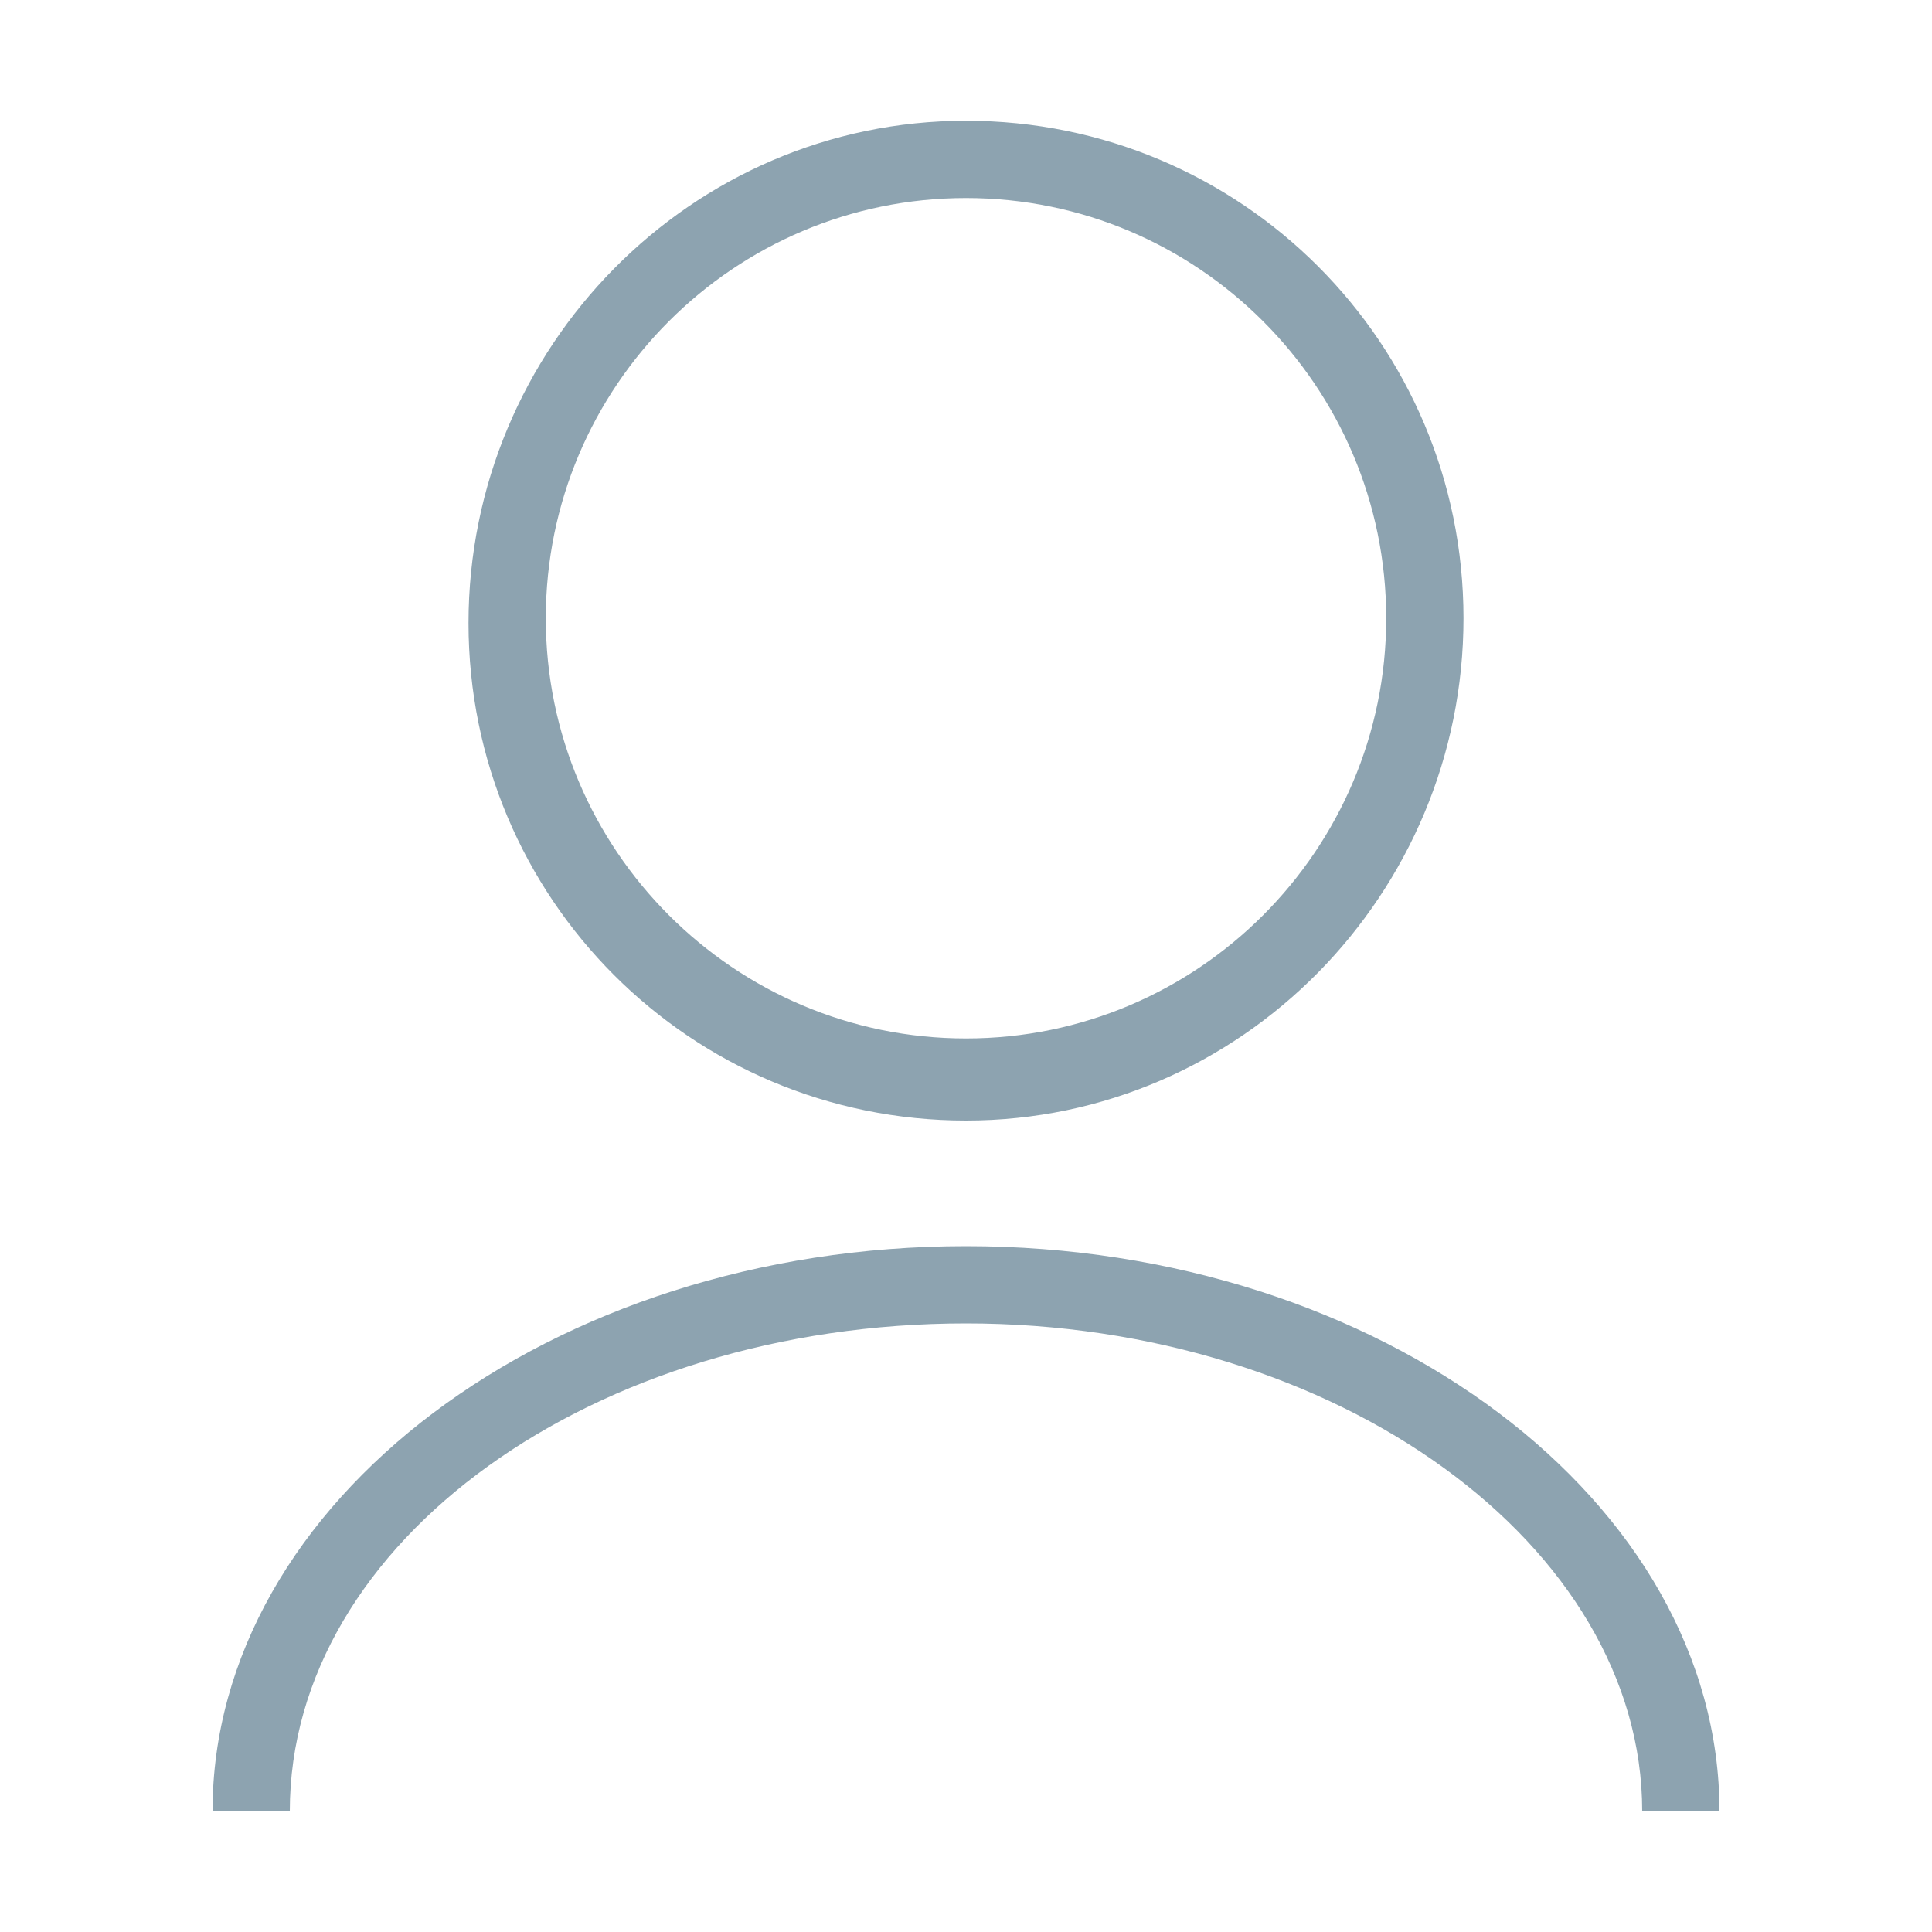 <?xml version="1.0" encoding="utf-8"?>
<!-- Generator: Adobe Illustrator 26.3.1, SVG Export Plug-In . SVG Version: 6.00 Build 0)  -->
<svg version="1.1" id="Laag_1" xmlns="http://www.w3.org/2000/svg" xmlns:xlink="http://www.w3.org/1999/xlink" x="0px" y="0px"
	 viewBox="0 0 40 40" style="enable-background:new 0 0 40 40;" xml:space="preserve">
<style type="text/css">
	.Slagschaduw{fill:none;}
	.Afgeronde_x0020_hoeken_x0020_2_x0020_pt{fill:#FFFFFF;stroke:#1D1D1B;stroke-miterlimit:10;}
	.X_x0020_actief_x0020_weerspiegelen{fill:none;}
	.Zachte_x0020_schuine_x0020_kant{fill:url(#SVGID_1_);}
	.Schemering{fill:#FFFFFF;}
	.Gebladerte_AS{fill:#FFDC00;}
	.Pompadoer_AS{fill-rule:evenodd;clip-rule:evenodd;fill:#51ADE1;}
	.st0{fill:#8DA3B0;}
</style>
<linearGradient id="SVGID_1_" gradientUnits="userSpaceOnUse" x1="0" y1="0" x2="0.707" y2="0.707">
	<stop  offset="0" style="stop-color:#E6E6EA"/>
	<stop  offset="0.176" style="stop-color:#E2E2E6"/>
	<stop  offset="0.357" style="stop-color:#D6D6DA"/>
	<stop  offset="0.539" style="stop-color:#C1C2C5"/>
	<stop  offset="0.723" style="stop-color:#A5A6A8"/>
	<stop  offset="0.907" style="stop-color:#808384"/>
	<stop  offset="1" style="stop-color:#6B6E6E"/>
</linearGradient>
<g>
	<path class="st0" d="M35.6,37.5H34c0-5.5-6.3-10.1-14-10.1c-7.7,0-14,4.5-14,10.1H4.4c0-6.4,7-11.7,15.6-11.7
		C28.6,25.8,35.6,31.1,35.6,37.5z"/>
	<path class="st0" d="M20,23.2c-5.7,0-10.3-4.6-10.3-10.3C9.7,7.2,14.3,2.5,20,2.5c5.7,0,10.3,4.6,10.3,10.3
		C30.3,18.5,25.7,23.2,20,23.2z M20,4.1c-4.8,0-8.7,3.9-8.7,8.7s3.9,8.7,8.7,8.7c4.8,0,8.7-3.9,8.7-8.7S24.8,4.1,20,4.1z"/>
</g>
</svg>
